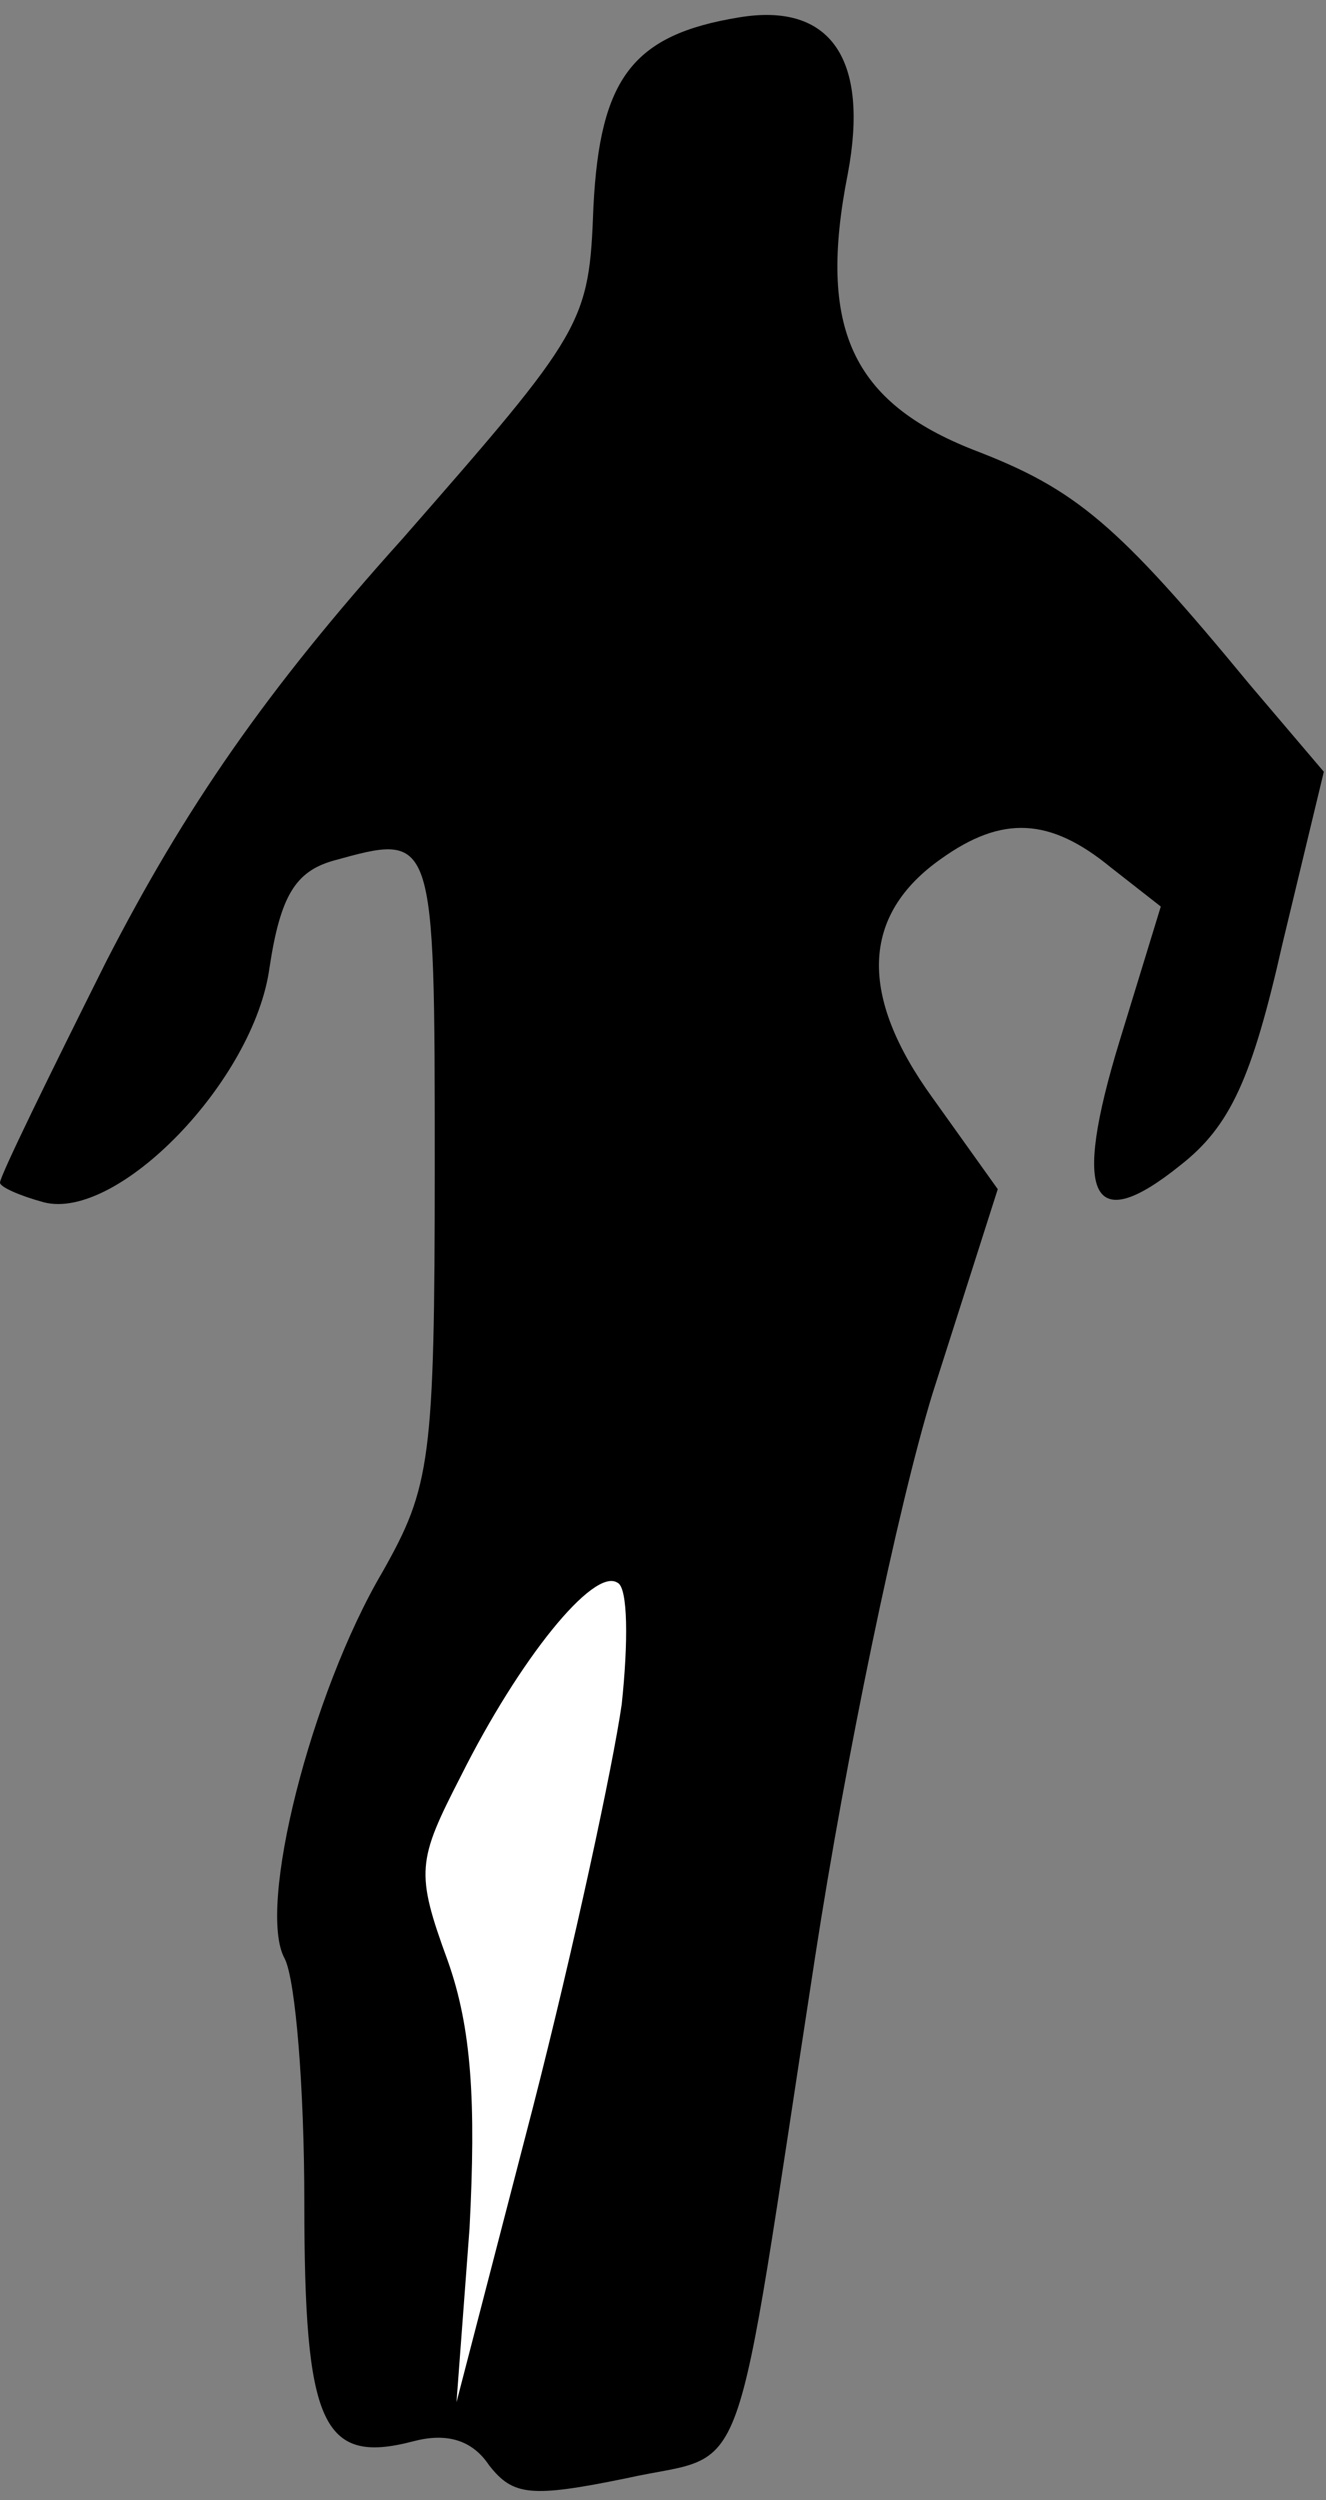 <?xml version="1.0" standalone="no"?>
<!DOCTYPE svg PUBLIC "-//W3C//DTD SVG 20010904//EN"
 "http://www.w3.org/TR/2001/REC-SVG-20010904/DTD/svg10.dtd">
<svg version="1.0" xmlns="http://www.w3.org/2000/svg"
 width="61pt" height="115pt" viewBox="0 0 61 115"
 preserveAspectRatio="xMidYMid meet">
<rect x="0" y="0" width="61" height="115" fill="#808080" stroke="none"/>
<g transform="translate(0,115) scale(0.1,-0.1)"
fill="#000000" stroke="none">
<path fill="#000000" stroke="none" d="M340 1142 c-49 -8 -64 -28 -67 -87 -2
-54 -4 -57 -88 -153 -63 -70 -100 -124 -136 -194 -27 -54 -49 -99 -49 -102 0
-2 9 -6 20 -9 34 -9 97 56 104 108 5 33 12 44 29 49 47 13 47 14 47 -140 0
-136 -2 -148 -24 -187 -33 -56 -58 -155 -45 -178 5 -10 9 -60 9 -112 0 -102 8
-121 50 -110 15 4 27 1 35 -11 11 -14 19 -15 63 -6 58 13 48 -13 87 240 14 91
38 207 54 259 l30 94 -30 42 c-34 47 -33 84 4 110 28 20 50 19 78 -4 l23 -18
-19 -62 c-22 -72 -13 -90 28 -57 23 18 33 40 47 102 l19 79 -34 40 c-61 74
-80 90 -127 108 -56 22 -72 56 -58 127 10 53 -8 79 -50 72z"/>
<path fill="#ffffff" stroke="none" d="M286 366 c-4 -28 -22 -112 -41 -186
l-35 -135 6 80 c3 58 1 92 -10 123 -15 41 -14 46 6 85 27 54 61 96 72 89 5 -2
5 -28 2 -56z"/>
</g>
</svg>
